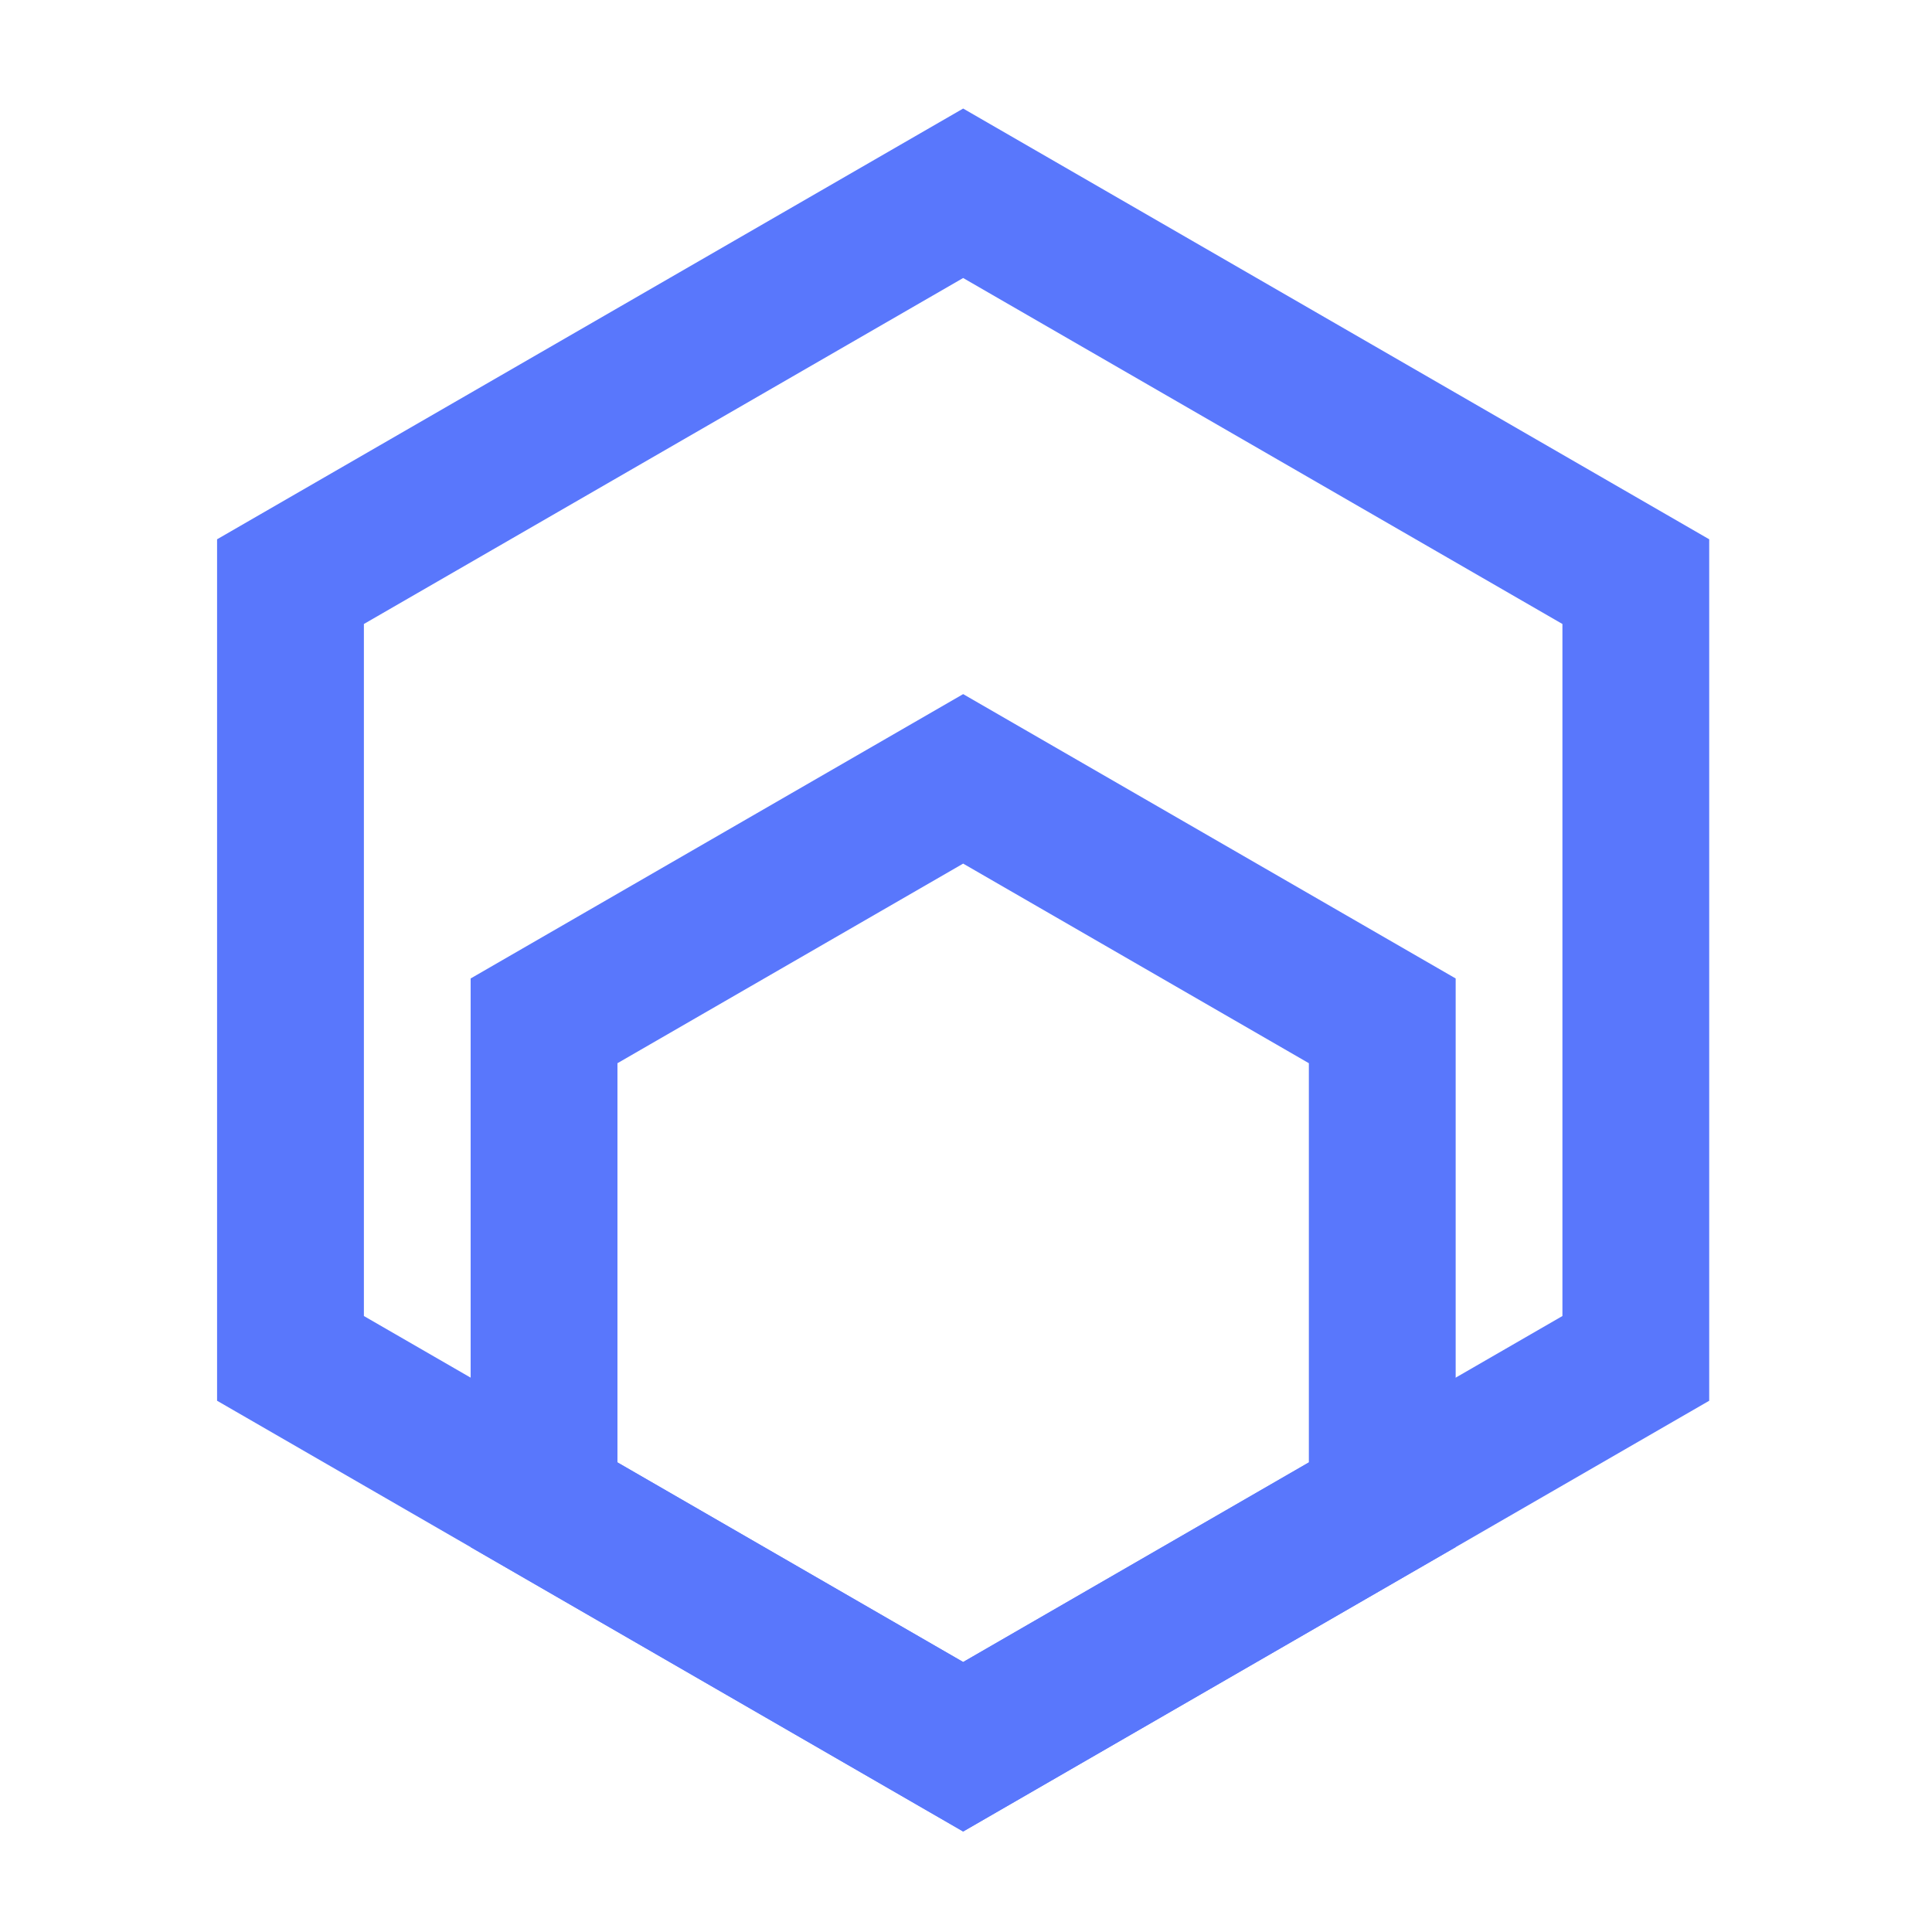 <svg width="89" height="89" viewBox="0 0 89 89" fill="none" xmlns="http://www.w3.org/2000/svg">
<path d="M44.369 5L10 24.843V64.527L44.369 84.371L78.737 64.527V24.843L44.369 5ZM16.763 60.624V28.745L44.369 12.807L71.975 28.745V60.624L44.369 76.563L16.763 60.624Z" fill="#5977FC"/>
<path d="M21.681 45.074V71.271L44.369 84.37L67.057 71.271V45.074L44.369 31.975L21.681 45.074ZM28.444 67.367V48.978L44.369 39.783L60.294 48.978V67.367L44.369 76.563L28.444 67.367Z" fill="#5977FC"/>
</svg>
